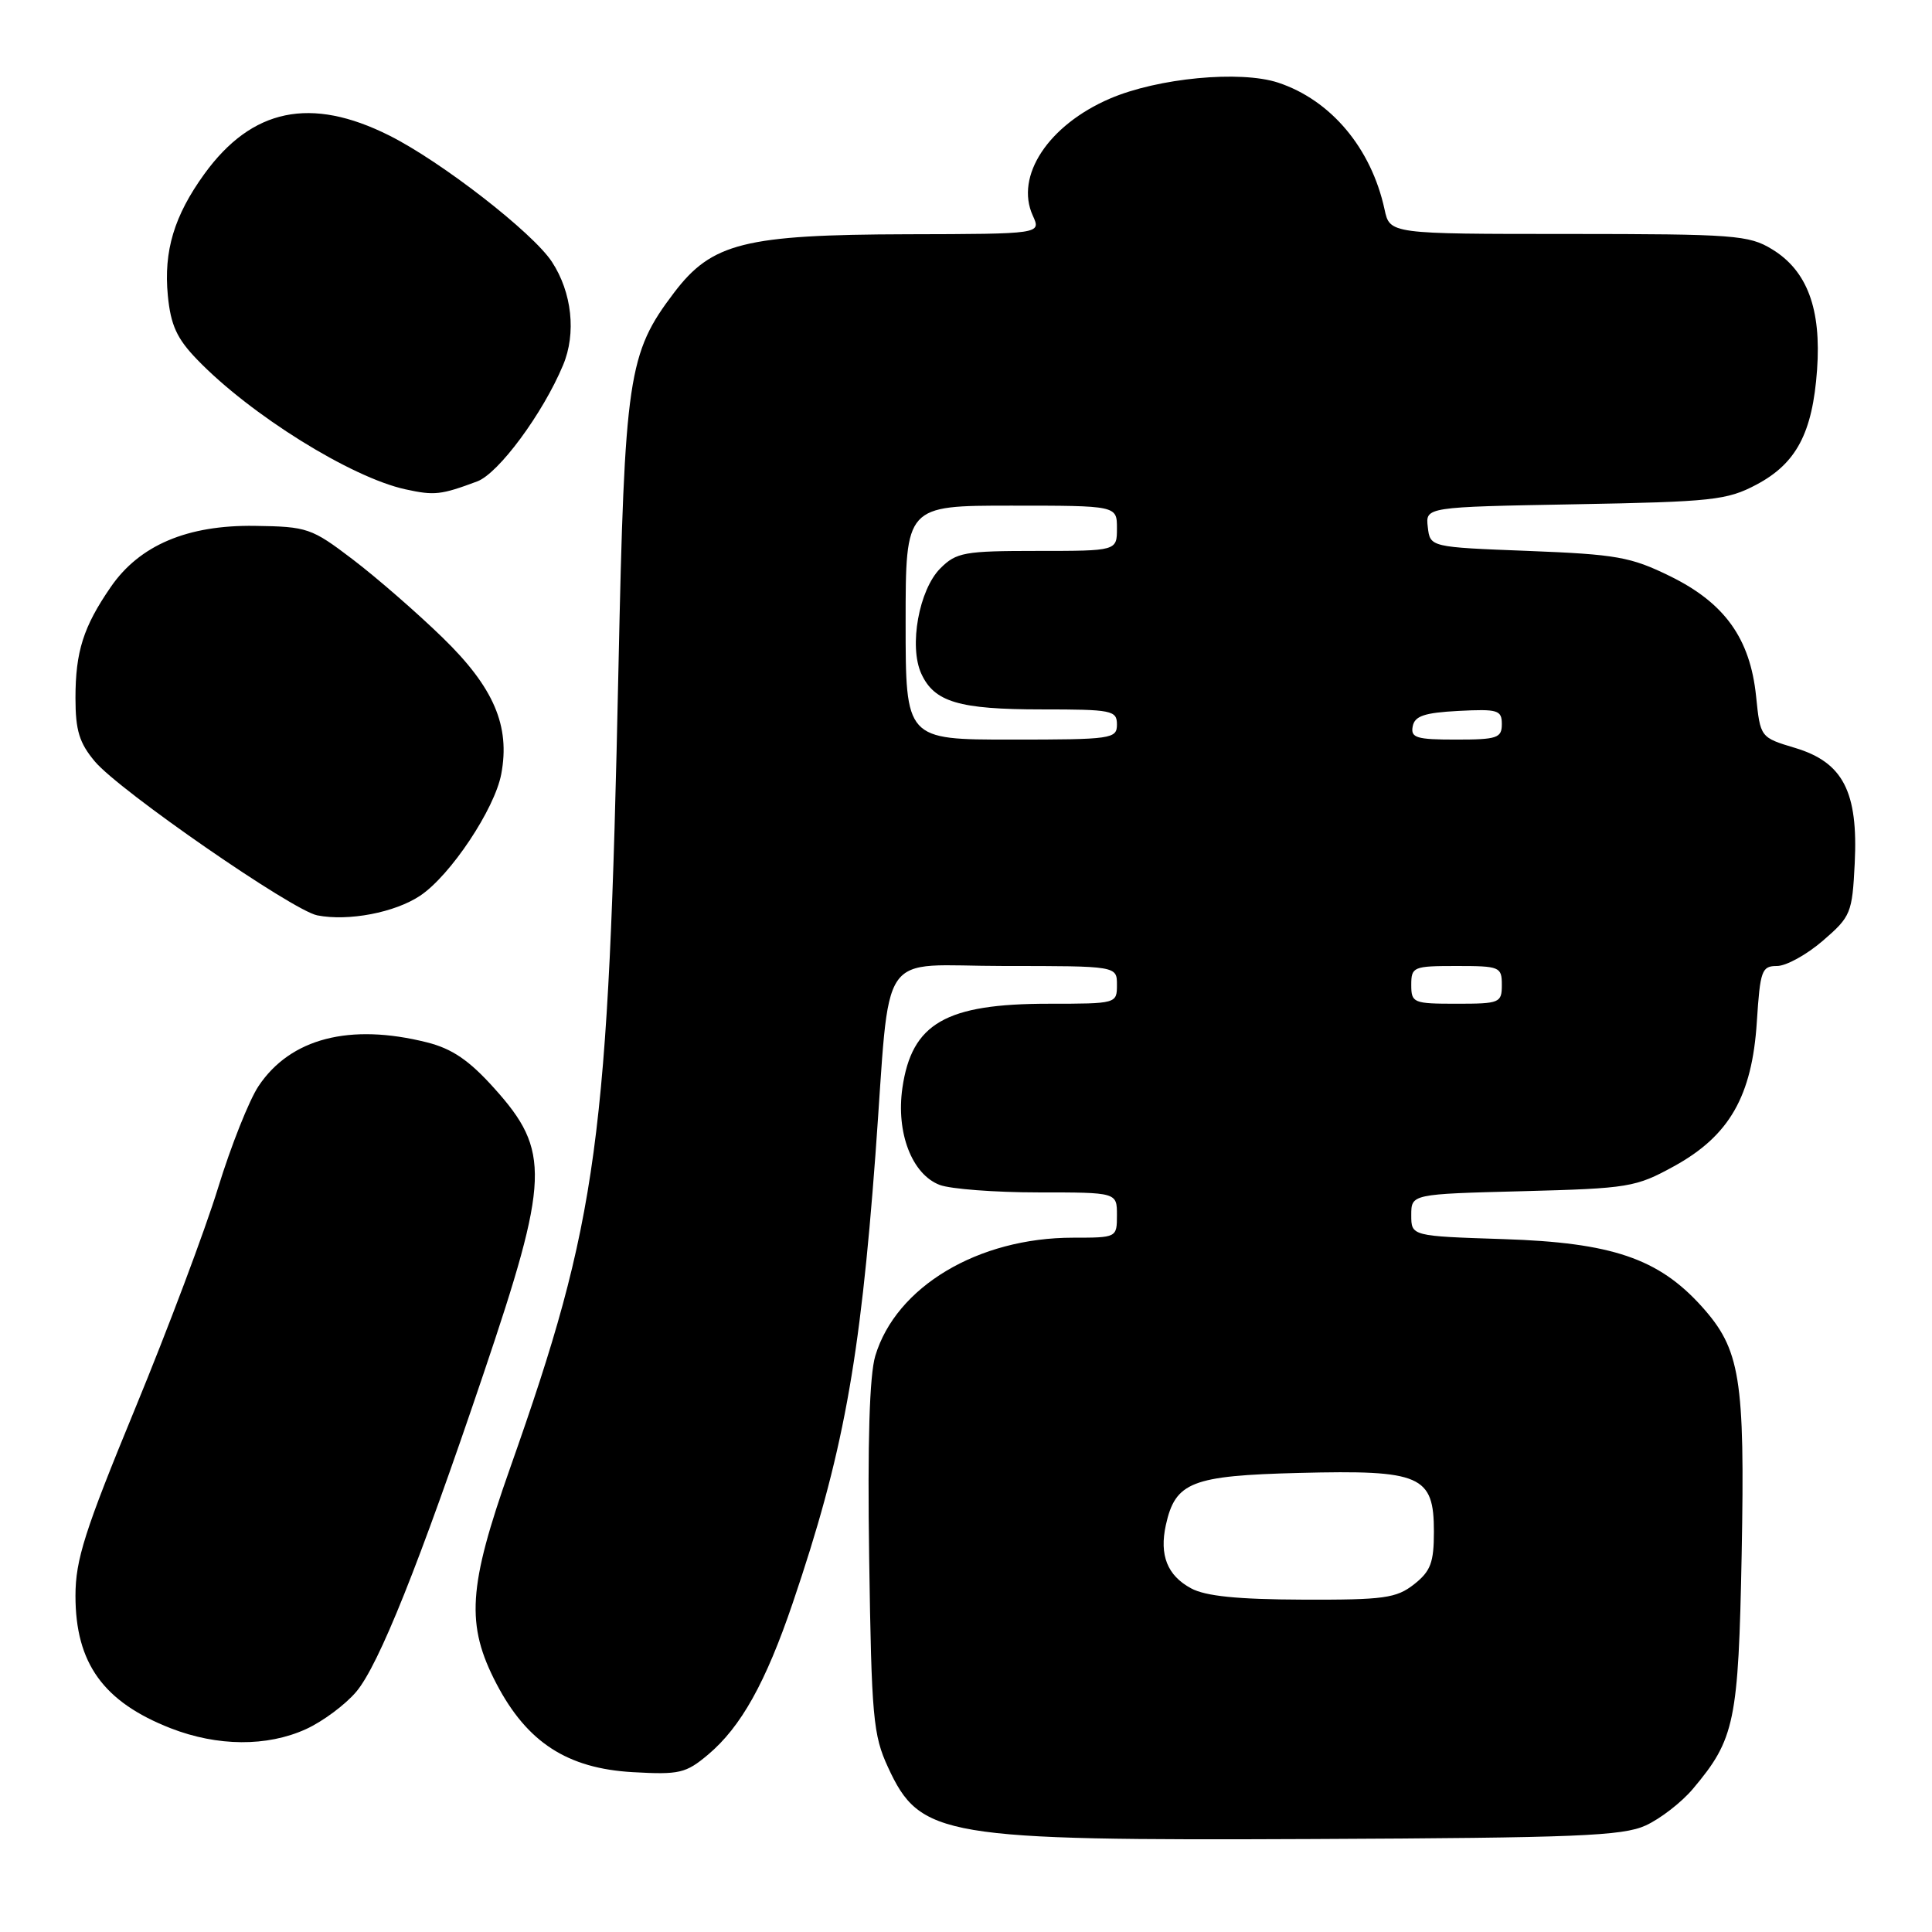 <?xml version="1.0" encoding="UTF-8" standalone="no"?>
<!DOCTYPE svg PUBLIC "-//W3C//DTD SVG 1.1//EN" "http://www.w3.org/Graphics/SVG/1.1/DTD/svg11.dtd" >
<svg xmlns="http://www.w3.org/2000/svg" xmlns:xlink="http://www.w3.org/1999/xlink" version="1.1" viewBox="0 0 256 256">
 <g >
 <path fill="currentColor"
d=" M 218.05 241.89 C 220.00 241.00 222.83 238.81 224.33 237.02 C 229.88 230.43 230.35 228.15 230.78 205.92 C 231.22 182.56 230.61 178.79 225.44 173.06 C 219.73 166.75 213.56 164.65 199.25 164.19 C 187.00 163.79 187.00 163.79 187.00 161.01 C 187.00 158.22 187.00 158.22 201.75 157.84 C 215.83 157.47 216.74 157.32 221.82 154.53 C 229.15 150.50 232.16 145.25 232.79 135.39 C 233.23 128.58 233.44 128.00 235.46 128.00 C 236.68 128.00 239.41 126.49 241.54 124.65 C 245.25 121.45 245.43 121.00 245.76 114.40 C 246.23 104.92 244.22 101.02 237.88 99.11 C 233.25 97.72 233.25 97.72 232.69 92.25 C 231.90 84.60 228.53 79.90 221.30 76.35 C 216.08 73.79 214.20 73.46 202.50 73.00 C 189.50 72.50 189.50 72.50 189.19 69.84 C 188.88 67.18 188.88 67.18 208.69 66.82 C 226.90 66.49 228.84 66.28 232.73 64.22 C 238.03 61.41 240.17 57.37 240.77 49.01 C 241.35 40.93 239.46 35.86 234.81 33.03 C 231.74 31.15 229.81 31.01 207.83 31.00 C 184.16 31.00 184.16 31.00 183.46 27.75 C 181.70 19.63 176.36 13.27 169.36 10.95 C 164.34 9.30 153.43 10.33 147.06 13.07 C 138.91 16.58 134.46 23.33 136.85 28.57 C 137.96 31.00 137.96 31.00 120.23 31.04 C 98.65 31.10 94.32 32.18 89.31 38.79 C 83.21 46.83 82.77 49.83 81.95 88.50 C 80.63 151.32 79.25 161.49 67.60 194.50 C 62.01 210.32 61.70 215.28 65.79 223.12 C 69.85 230.88 75.18 234.33 83.85 234.82 C 90.02 235.17 90.88 234.97 93.82 232.50 C 98.19 228.82 101.46 222.95 105.05 212.38 C 111.69 192.83 113.95 180.54 116.00 153.00 C 118.07 124.95 115.99 128.00 133.07 128.00 C 148.00 128.00 148.00 128.00 148.00 130.50 C 148.00 132.98 147.94 133.00 138.97 133.00 C 125.30 133.00 120.81 135.59 119.57 144.17 C 118.72 150.10 120.84 155.61 124.52 157.01 C 125.95 157.55 131.83 158.00 137.57 158.00 C 148.00 158.00 148.00 158.00 148.00 161.00 C 148.00 163.99 147.98 164.00 142.18 164.00 C 129.60 164.00 118.73 170.50 115.98 179.66 C 115.21 182.24 114.94 191.09 115.17 206.50 C 115.48 227.54 115.69 229.90 117.67 234.18 C 121.93 243.41 124.81 243.90 174.00 243.68 C 208.88 243.52 214.99 243.28 218.05 241.89 Z  M 40.54 229.12 C 42.76 228.11 45.76 225.88 47.21 224.16 C 50.20 220.61 55.54 207.26 64.04 182.11 C 72.82 156.14 72.96 152.50 65.49 144.20 C 62.16 140.49 59.91 138.96 56.58 138.12 C 46.34 135.55 38.49 137.58 34.26 143.91 C 33.01 145.78 30.60 151.85 28.89 157.41 C 27.19 162.96 22.24 176.12 17.90 186.65 C 11.23 202.83 10.00 206.68 10.00 211.45 C 10.00 220.38 13.69 225.51 22.61 229.00 C 28.82 231.42 35.38 231.47 40.54 229.12 Z  M 55.68 118.68 C 59.69 116.00 65.55 107.20 66.42 102.56 C 67.62 96.18 65.43 91.08 58.66 84.50 C 55.27 81.20 49.91 76.54 46.76 74.14 C 41.27 69.96 40.73 69.78 33.77 69.68 C 24.83 69.55 18.48 72.24 14.67 77.79 C 11.05 83.04 10.00 86.35 10.00 92.49 C 10.00 96.79 10.51 98.45 12.58 100.91 C 15.84 104.79 38.77 120.65 42.04 121.29 C 46.18 122.10 52.33 120.92 55.68 118.68 Z  M 63.23 63.79 C 66.06 62.74 71.94 54.78 74.61 48.38 C 76.38 44.17 75.79 38.75 73.13 34.69 C 70.59 30.82 58.49 21.42 51.59 17.96 C 41.18 12.74 33.38 14.36 27.08 23.05 C 23.08 28.58 21.67 33.25 22.24 39.17 C 22.62 43.07 23.43 44.86 26.11 47.63 C 33.16 54.95 46.52 63.27 53.73 64.84 C 57.57 65.68 58.43 65.58 63.23 63.79 Z  M 157.82 210.46 C 154.67 208.76 153.61 206.07 154.48 202.08 C 155.74 196.37 157.88 195.53 172.15 195.17 C 188.30 194.76 190.00 195.50 190.00 202.95 C 190.00 207.06 189.57 208.19 187.37 209.93 C 185.02 211.77 183.39 212.00 172.62 211.96 C 163.97 211.93 159.73 211.50 157.82 210.46 Z  M 187.00 130.50 C 187.00 128.11 187.27 128.00 193.00 128.00 C 198.73 128.00 199.00 128.11 199.00 130.50 C 199.00 132.89 198.73 133.00 193.00 133.00 C 187.27 133.00 187.00 132.89 187.00 130.50 Z  M 120.00 82.50 C 120.00 67.00 120.00 67.00 134.00 67.00 C 148.00 67.00 148.00 67.00 148.00 70.00 C 148.00 73.00 148.00 73.00 137.45 73.00 C 127.77 73.00 126.72 73.19 124.60 75.31 C 121.77 78.14 120.42 85.62 122.07 89.25 C 123.79 93.03 127.06 94.00 138.05 94.00 C 147.33 94.00 148.00 94.13 148.00 96.00 C 148.00 97.90 147.33 98.00 134.00 98.00 C 120.00 98.00 120.00 98.00 120.00 82.50 Z  M 187.19 96.25 C 187.45 94.87 188.73 94.44 193.26 94.20 C 198.48 93.93 199.00 94.09 199.00 95.95 C 199.00 97.79 198.38 98.00 192.93 98.00 C 187.68 98.00 186.90 97.76 187.19 96.25 Z "/>
</g>
</svg>